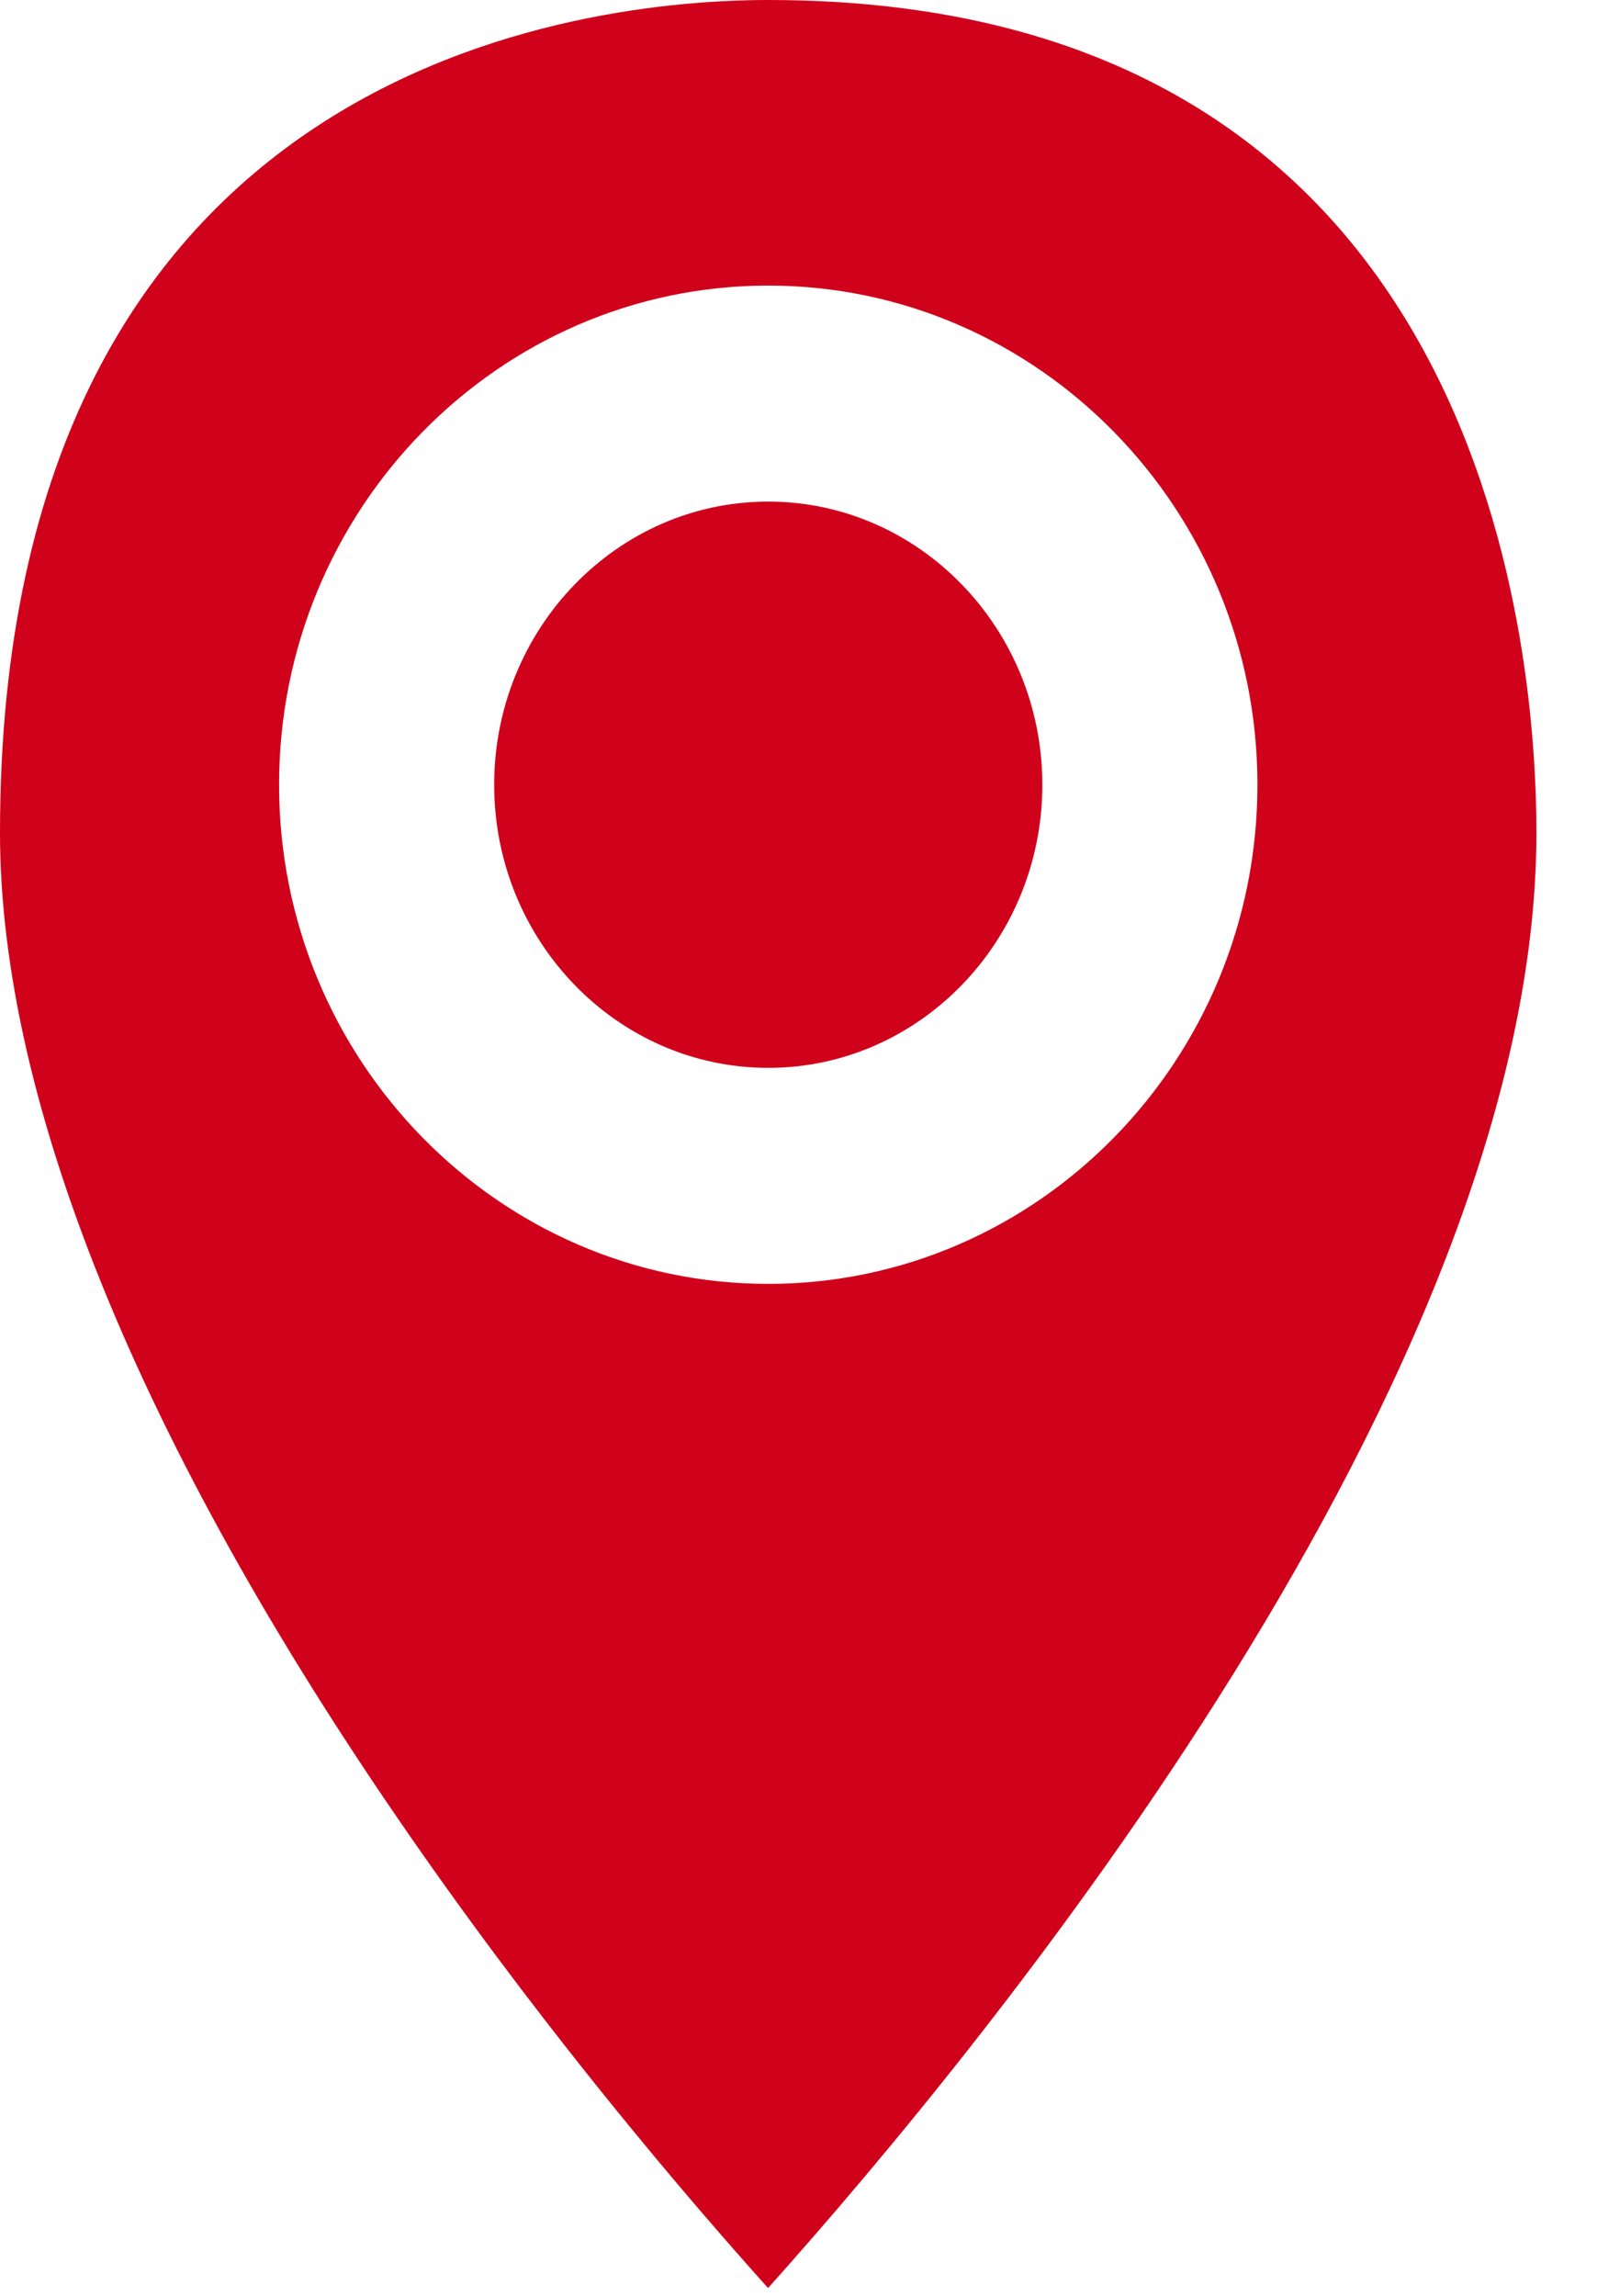 <?xml version="1.0" encoding="UTF-8"?>
<svg width="16px" height="23px" viewBox="0 0 16 23" version="1.1" xmlns="http://www.w3.org/2000/svg" xmlns:xlink="http://www.w3.org/1999/xlink">
    <!-- Generator: Sketch 44.1 (41455) - http://www.bohemiancoding.com/sketch -->
    <title>location copy</title>
    <desc>Created with Sketch.</desc>
    <defs></defs>
    <g id="Page-1-Copy" stroke="none" stroke-width="1" fill="none" fill-rule="evenodd">
        <g id="--首页-copy-18" transform="translate(-407, -2282)" fill="#D0011B">
            <g id="Group-3" transform="translate(407, 2121)">
                <path d="M7.697,171.698 C6.182,171.698 4.951,170.425 4.951,168.862 C4.951,167.298 6.182,166.025 7.697,166.025 C9.211,166.025 10.443,167.298 10.443,168.862 C10.443,170.425 9.211,171.698 7.697,171.698 M7.697,163.861 C4.994,163.861 2.796,166.104 2.796,168.862 C2.796,171.619 4.994,173.862 7.697,173.862 C10.399,173.862 12.598,171.619 12.598,168.862 C12.598,166.104 10.399,163.861 7.697,163.861 M7.695,183.922 C6.863,182.995 5.548,181.449 4.239,179.583 C1.466,175.633 0,172.092 0,169.343 C0,161.602 5.891,161 7.696,161 C14.838,161 15.393,167.385 15.393,169.343 C15.393,174.787 9.878,181.485 7.695,183.922" id="location-copy"></path>
            </g>
        </g>
    </g>
</svg>